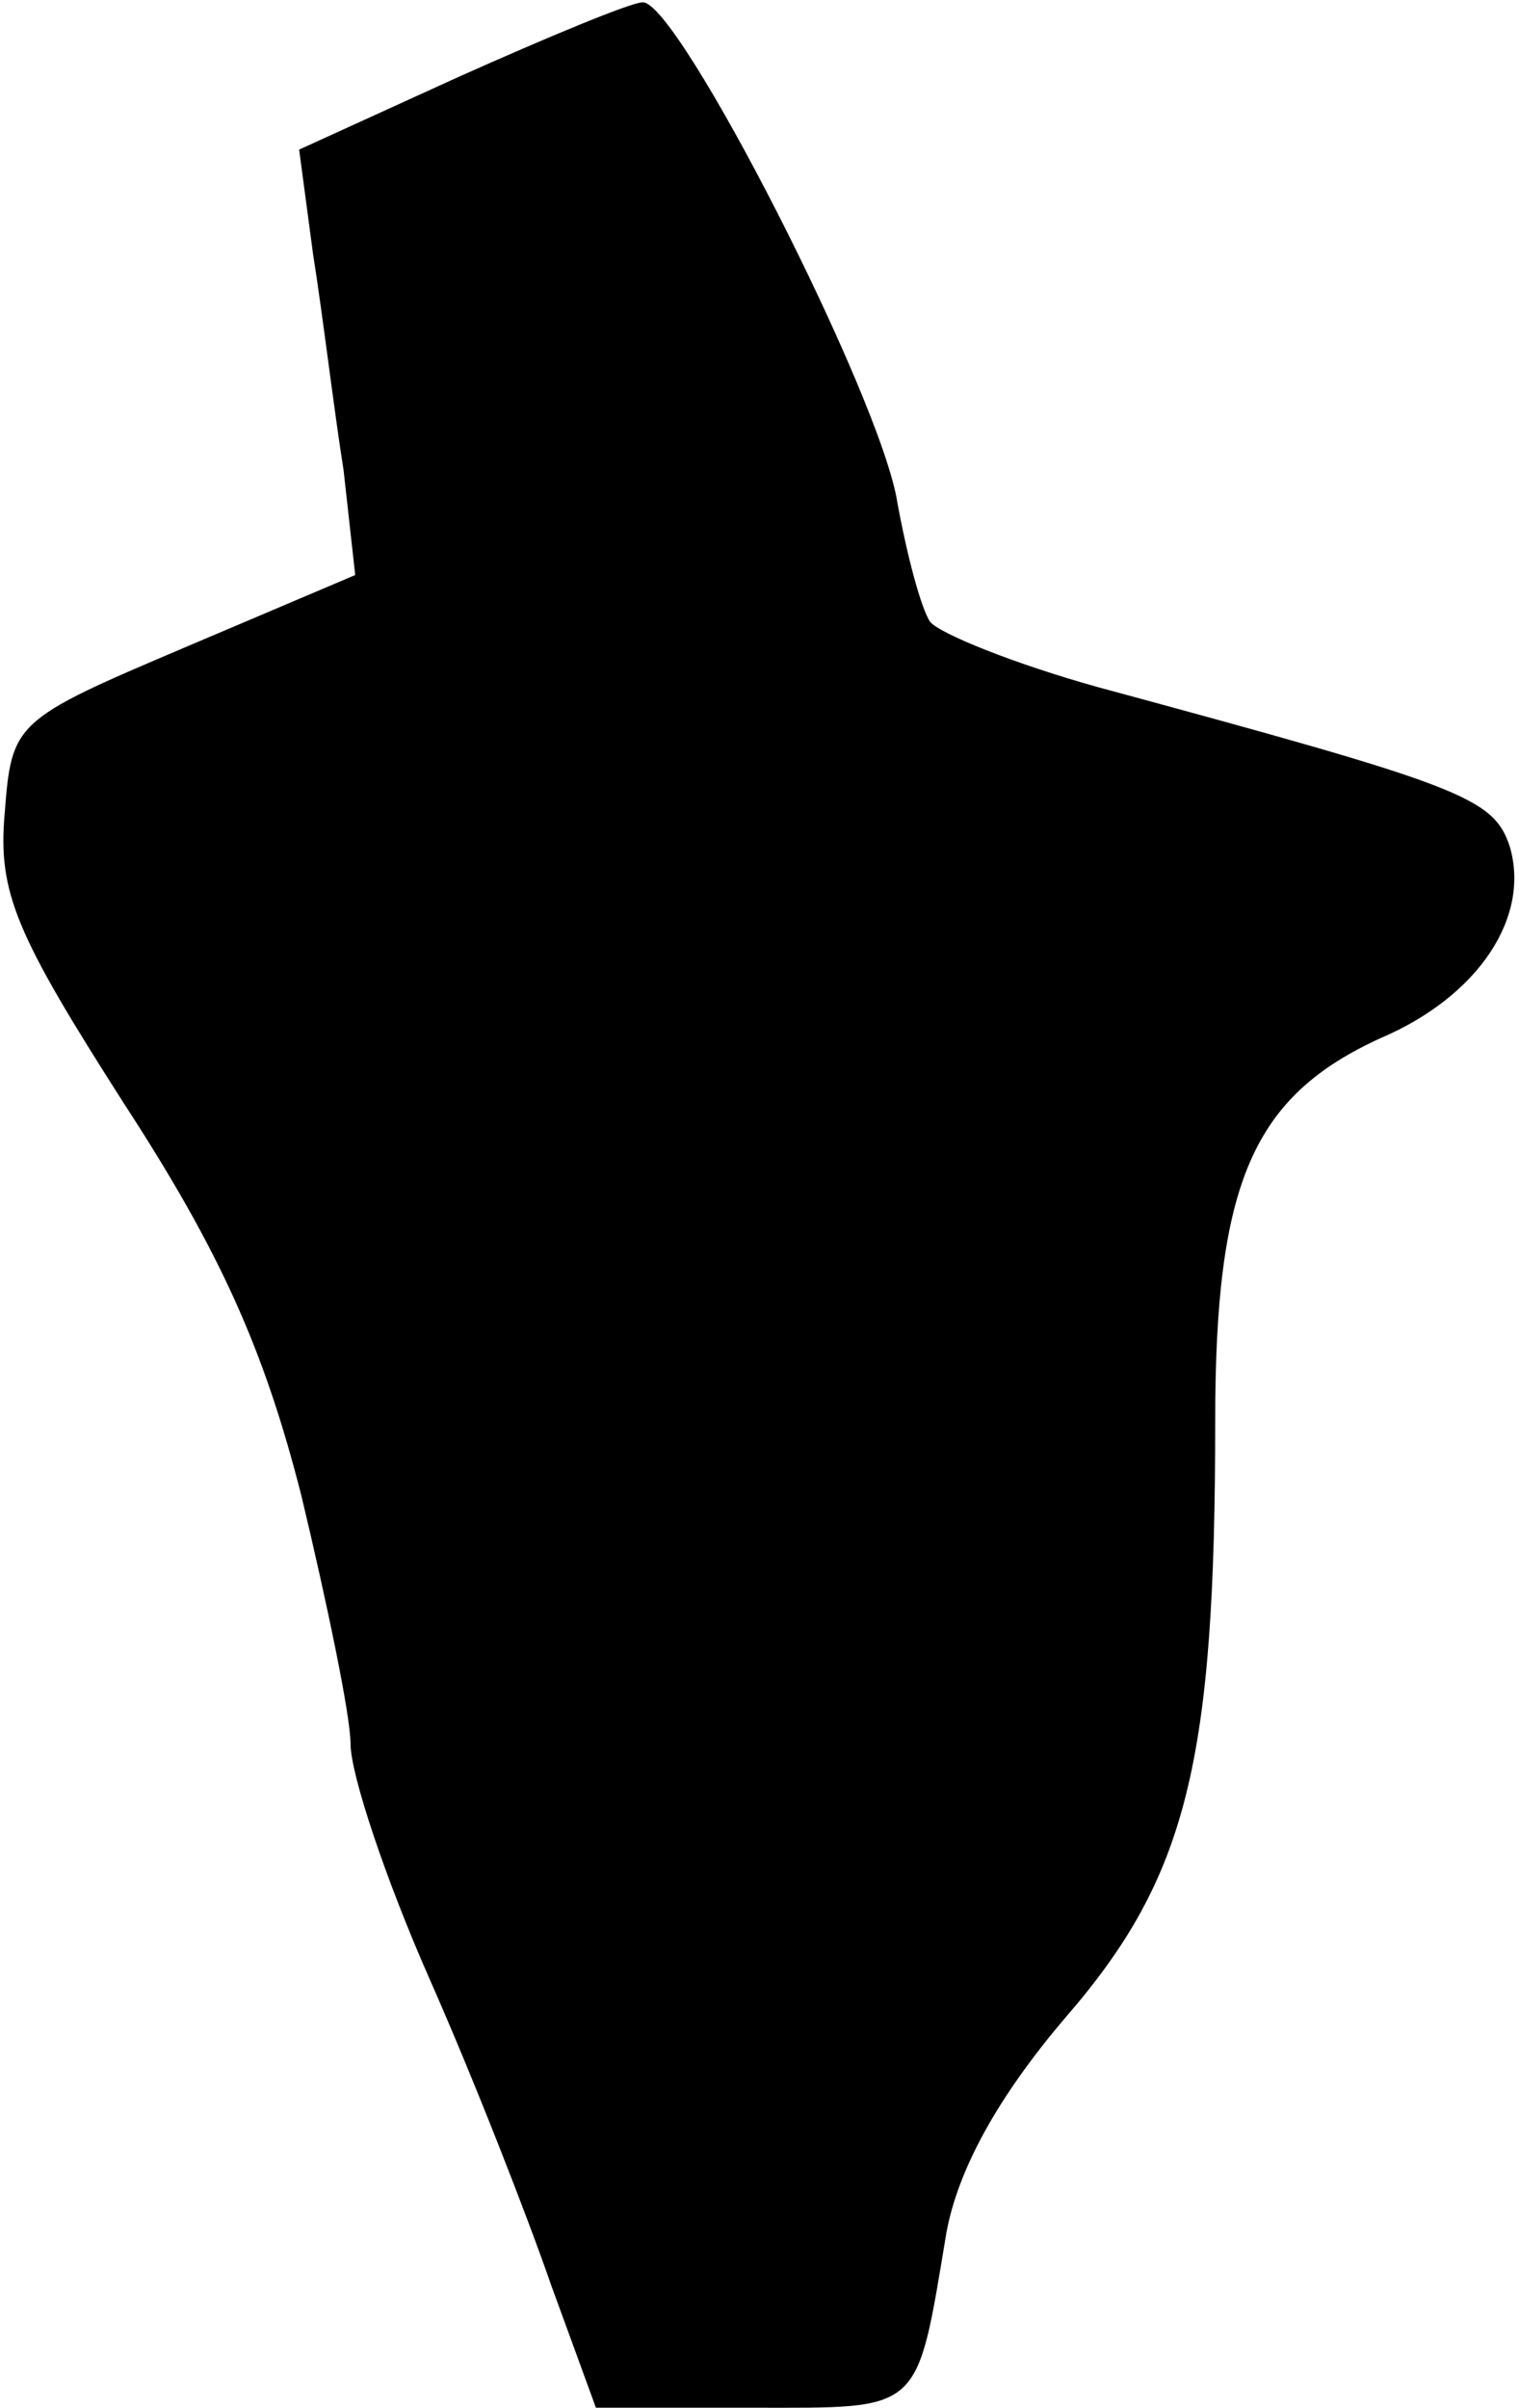 <?xml version="1.0" standalone="no"?>
<!DOCTYPE svg PUBLIC "-//W3C//DTD SVG 20010904//EN"
 "http://www.w3.org/TR/2001/REC-SVG-20010904/DTD/svg10.dtd">
<svg version="1.0" xmlns="http://www.w3.org/2000/svg"
 width="65pt" height="103pt" viewBox="0 0 65 103"
 preserveAspectRatio="xMidYMid meet">
<g transform="translate(0,103) scale(0.1,-0.1)"
fill="#000000" stroke="none">
<path fill="#000000" stroke="none" d="M196 997 l-68 -31 6 -45 c4 -25 9 -67
13 -92 l5 -45 -73 -31 c-73 -31 -74 -32 -77 -71 -3 -34 5 -52 51 -124 41 -63
60 -105 76 -168 11 -46 21 -94 21 -106 0 -13 15 -58 34 -101 19 -43 42 -102
52 -131 l19 -52 67 0 c73 0 70 -3 83 75 5 27 22 58 51 92 52 60 64 109 64 255
0 102 16 139 71 164 42 18 64 52 55 82 -7 21 -21 26 -176 68 -36 10 -68 23
-72 28 -4 6 -10 29 -14 51 -7 45 -94 215 -109 214 -5 0 -41 -15 -79 -32z"/>
</g>
</svg>
